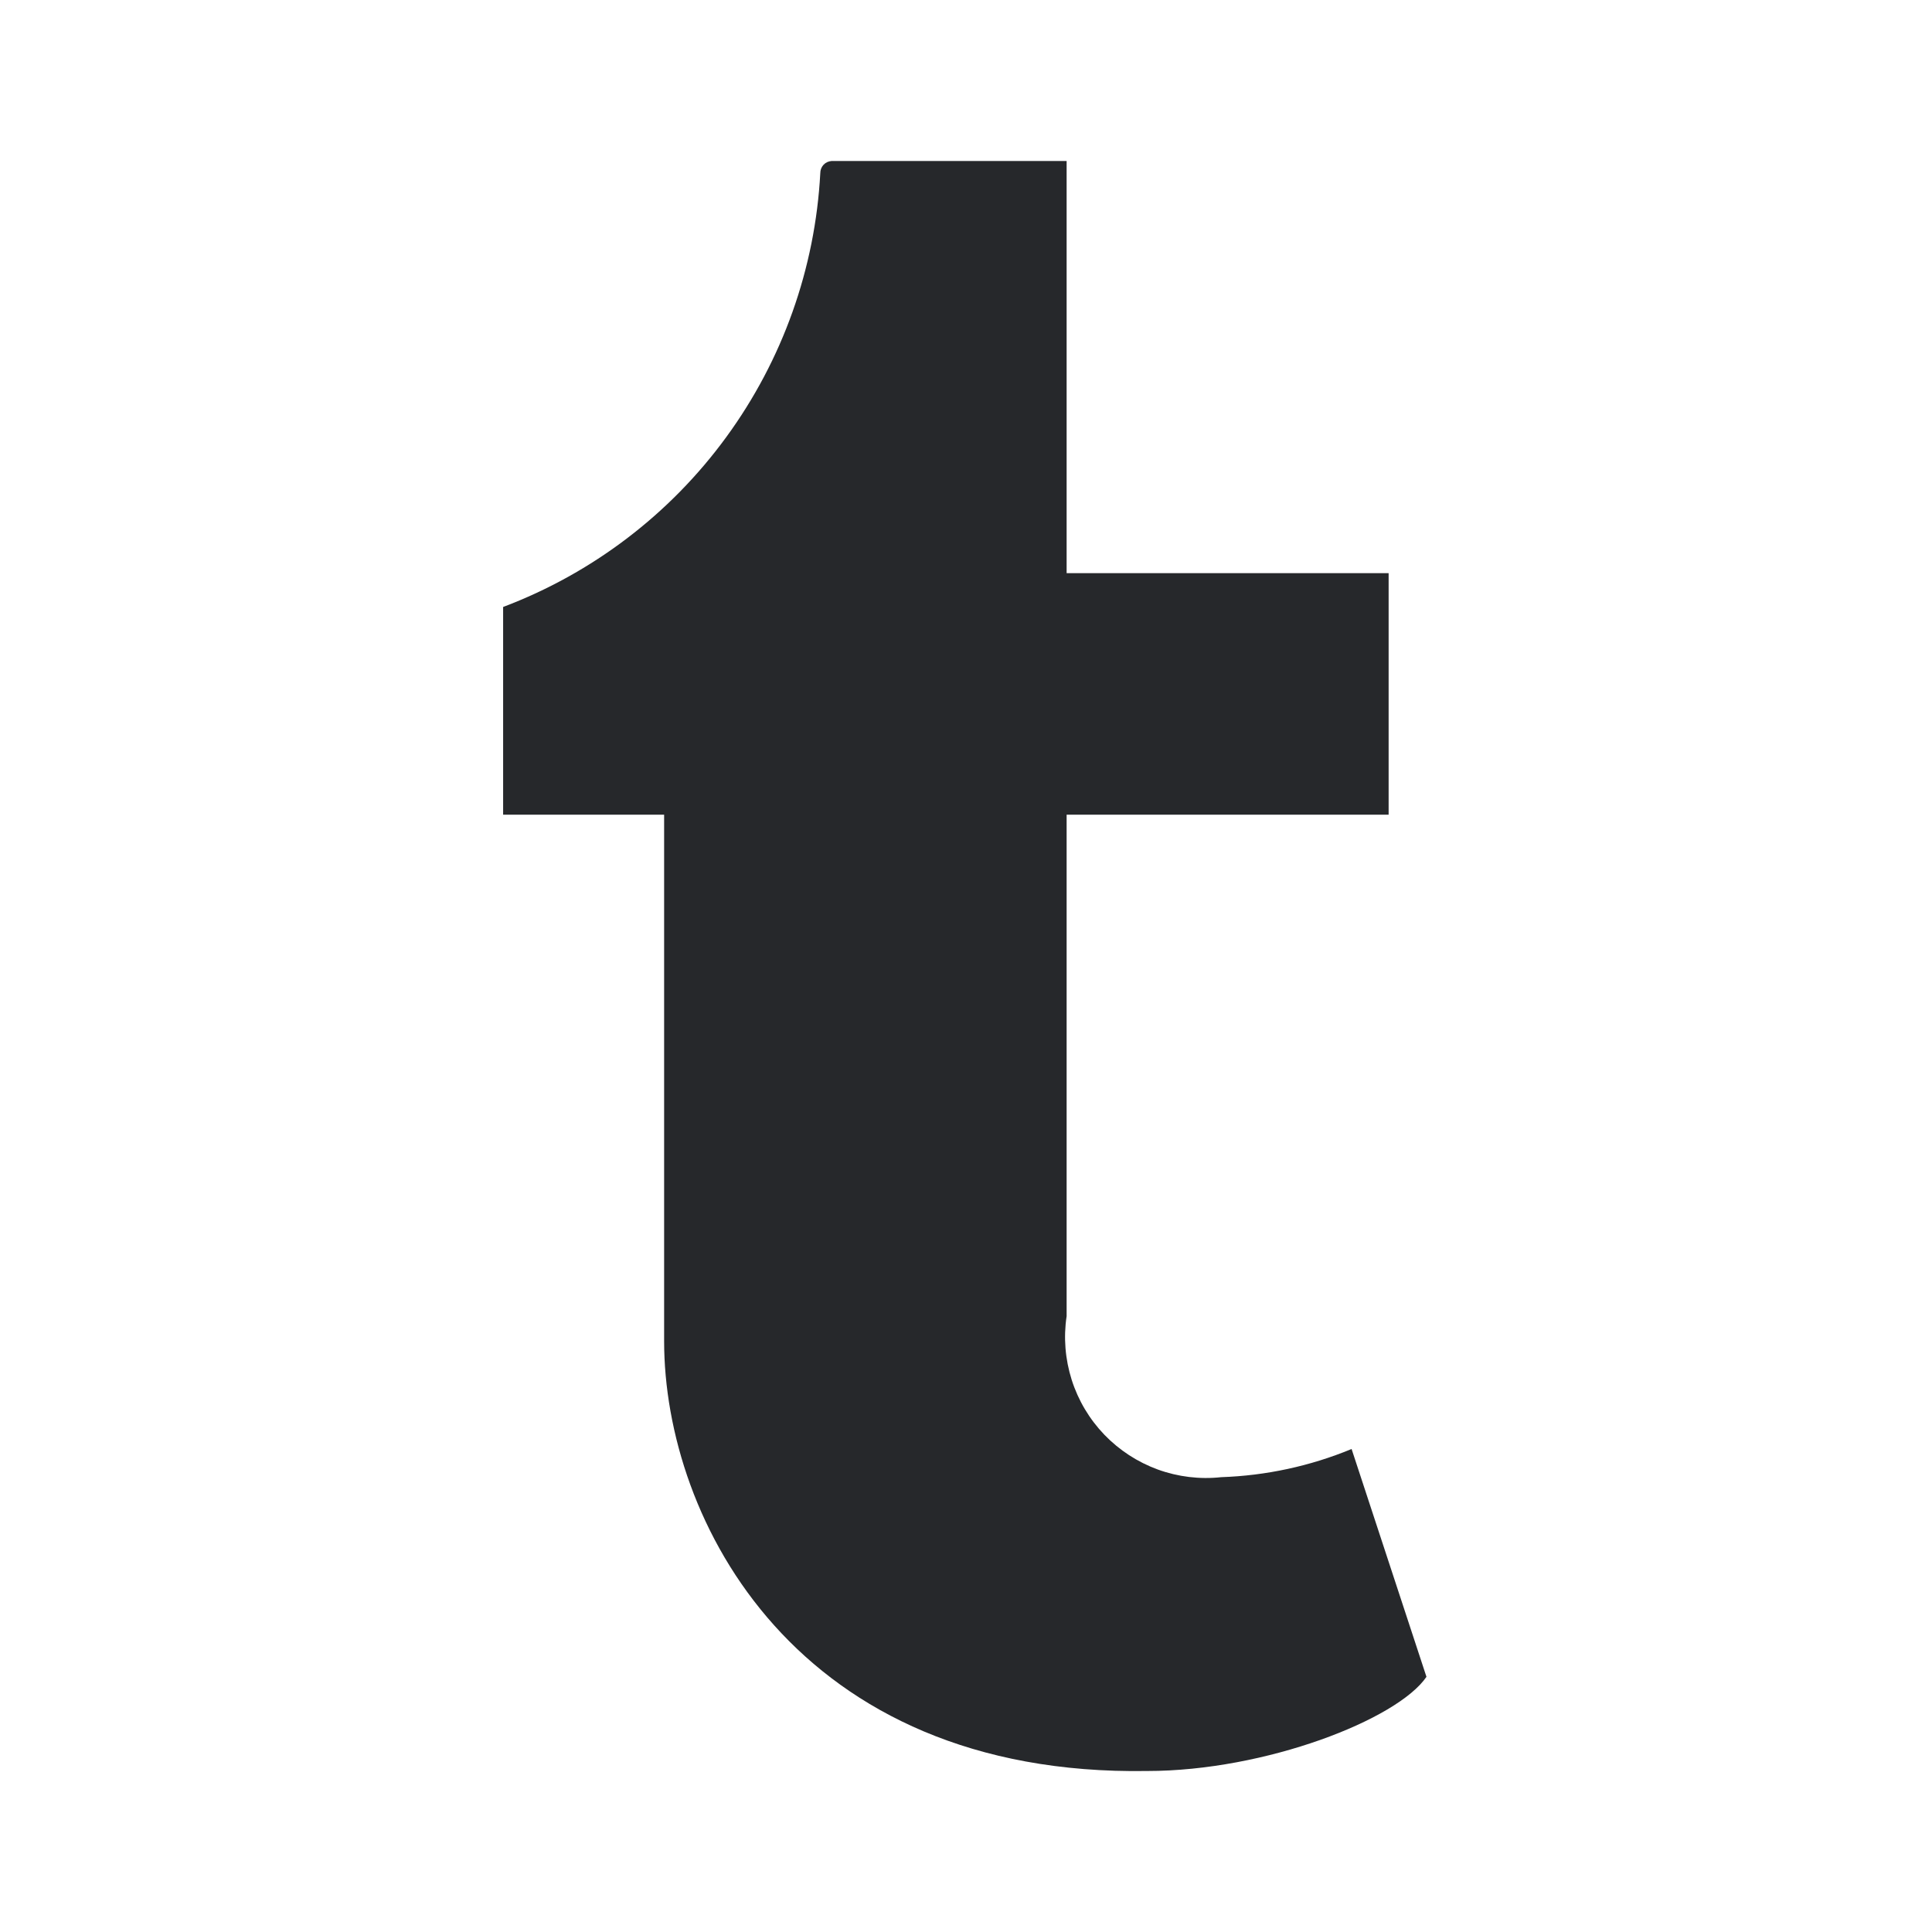 <svg width="24" height="24" viewBox="0 0 24 24" fill="none" xmlns="http://www.w3.org/2000/svg">
<path d="M16.79 18C16.275 18.213 15.727 18.331 15.17 18.35C14.904 18.379 14.634 18.346 14.383 18.255C14.131 18.163 13.904 18.015 13.718 17.822C13.533 17.629 13.394 17.396 13.313 17.141C13.232 16.885 13.21 16.615 13.25 16.35V10.12H17.25V7.12H13.25V2H10.33C10.292 2.003 10.256 2.019 10.23 2.047C10.204 2.075 10.19 2.112 10.19 2.15C10.127 3.334 9.721 4.474 9.021 5.431C8.322 6.388 7.359 7.121 6.25 7.54V10.12H8.25V16.66C8.25 18.89 9.9 22.07 14.25 22C15.72 22 17.36 21.36 17.72 20.83L16.79 18Z" fill="#26282B"/>
</svg>
